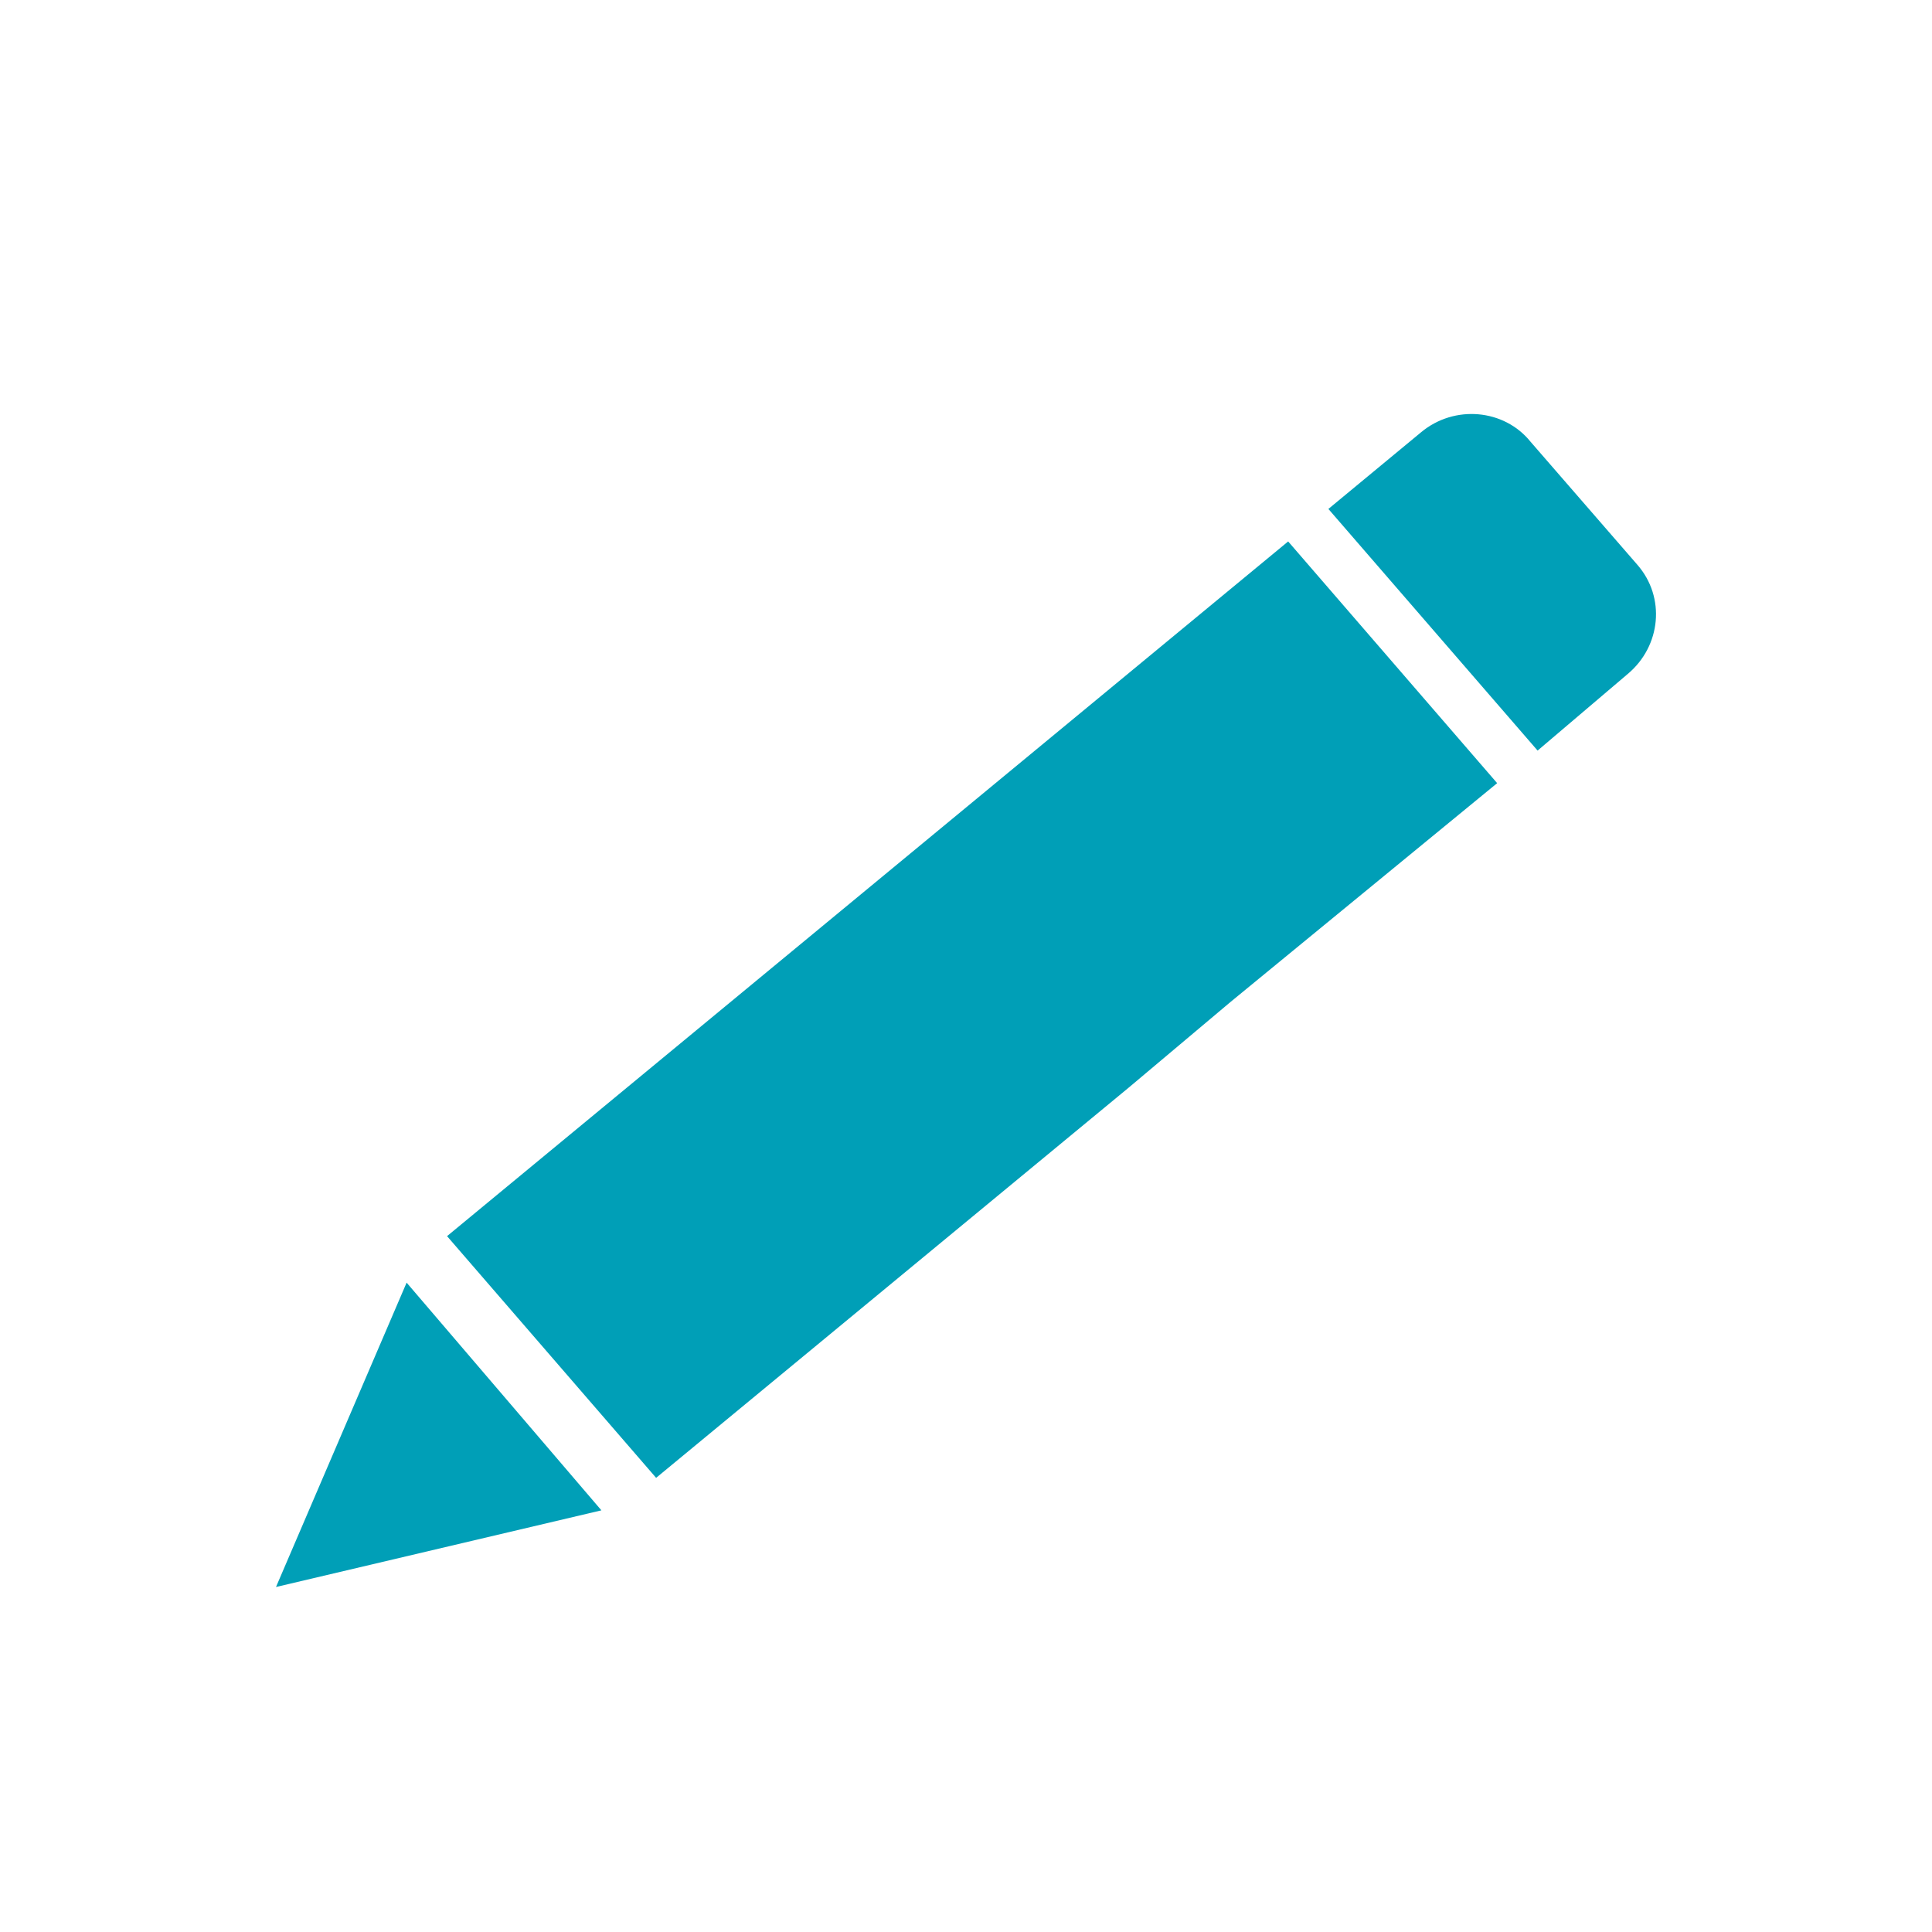 <?xml version="1.0" encoding="UTF-8"?>
<svg width="28px" height="28px" viewBox="0 0 28 28" version="1.1" xmlns="http://www.w3.org/2000/svg" xmlns:xlink="http://www.w3.org/1999/xlink">
    <title>icon-edit</title>
    <g id="Page-1" stroke="none" stroke-width="1" fill="none" fill-rule="evenodd">
        <g id="2.1-Admin-User-List" transform="translate(-997, -328)" fill="#009FB7">
            <g id="Group-2" transform="translate(1001, 334)">
                <g id="Group-8" transform="translate(0, -0)">
                    <path d="M1.893,12.589 L4.716,15.889 L-4.6629367e-14,17 L1.893,12.589 Z M14.669,1.847 L17.698,5.35 L13.841,8.515 L12.36,9.761 L5.509,15.418 L2.479,11.915 L14.669,1.847 Z M16.595,0.265 C17.079,-0.139 17.8,-0.071 18.18,0.4 L18.18,0.4 L19.729,2.184 C20.142,2.656 20.073,3.363 19.591,3.767 L19.591,3.767 L18.284,4.878 L15.252,1.376 Z" id="Combined-Shape"></path>
                </g>
            </g>
        </g>
    </g>
</svg>